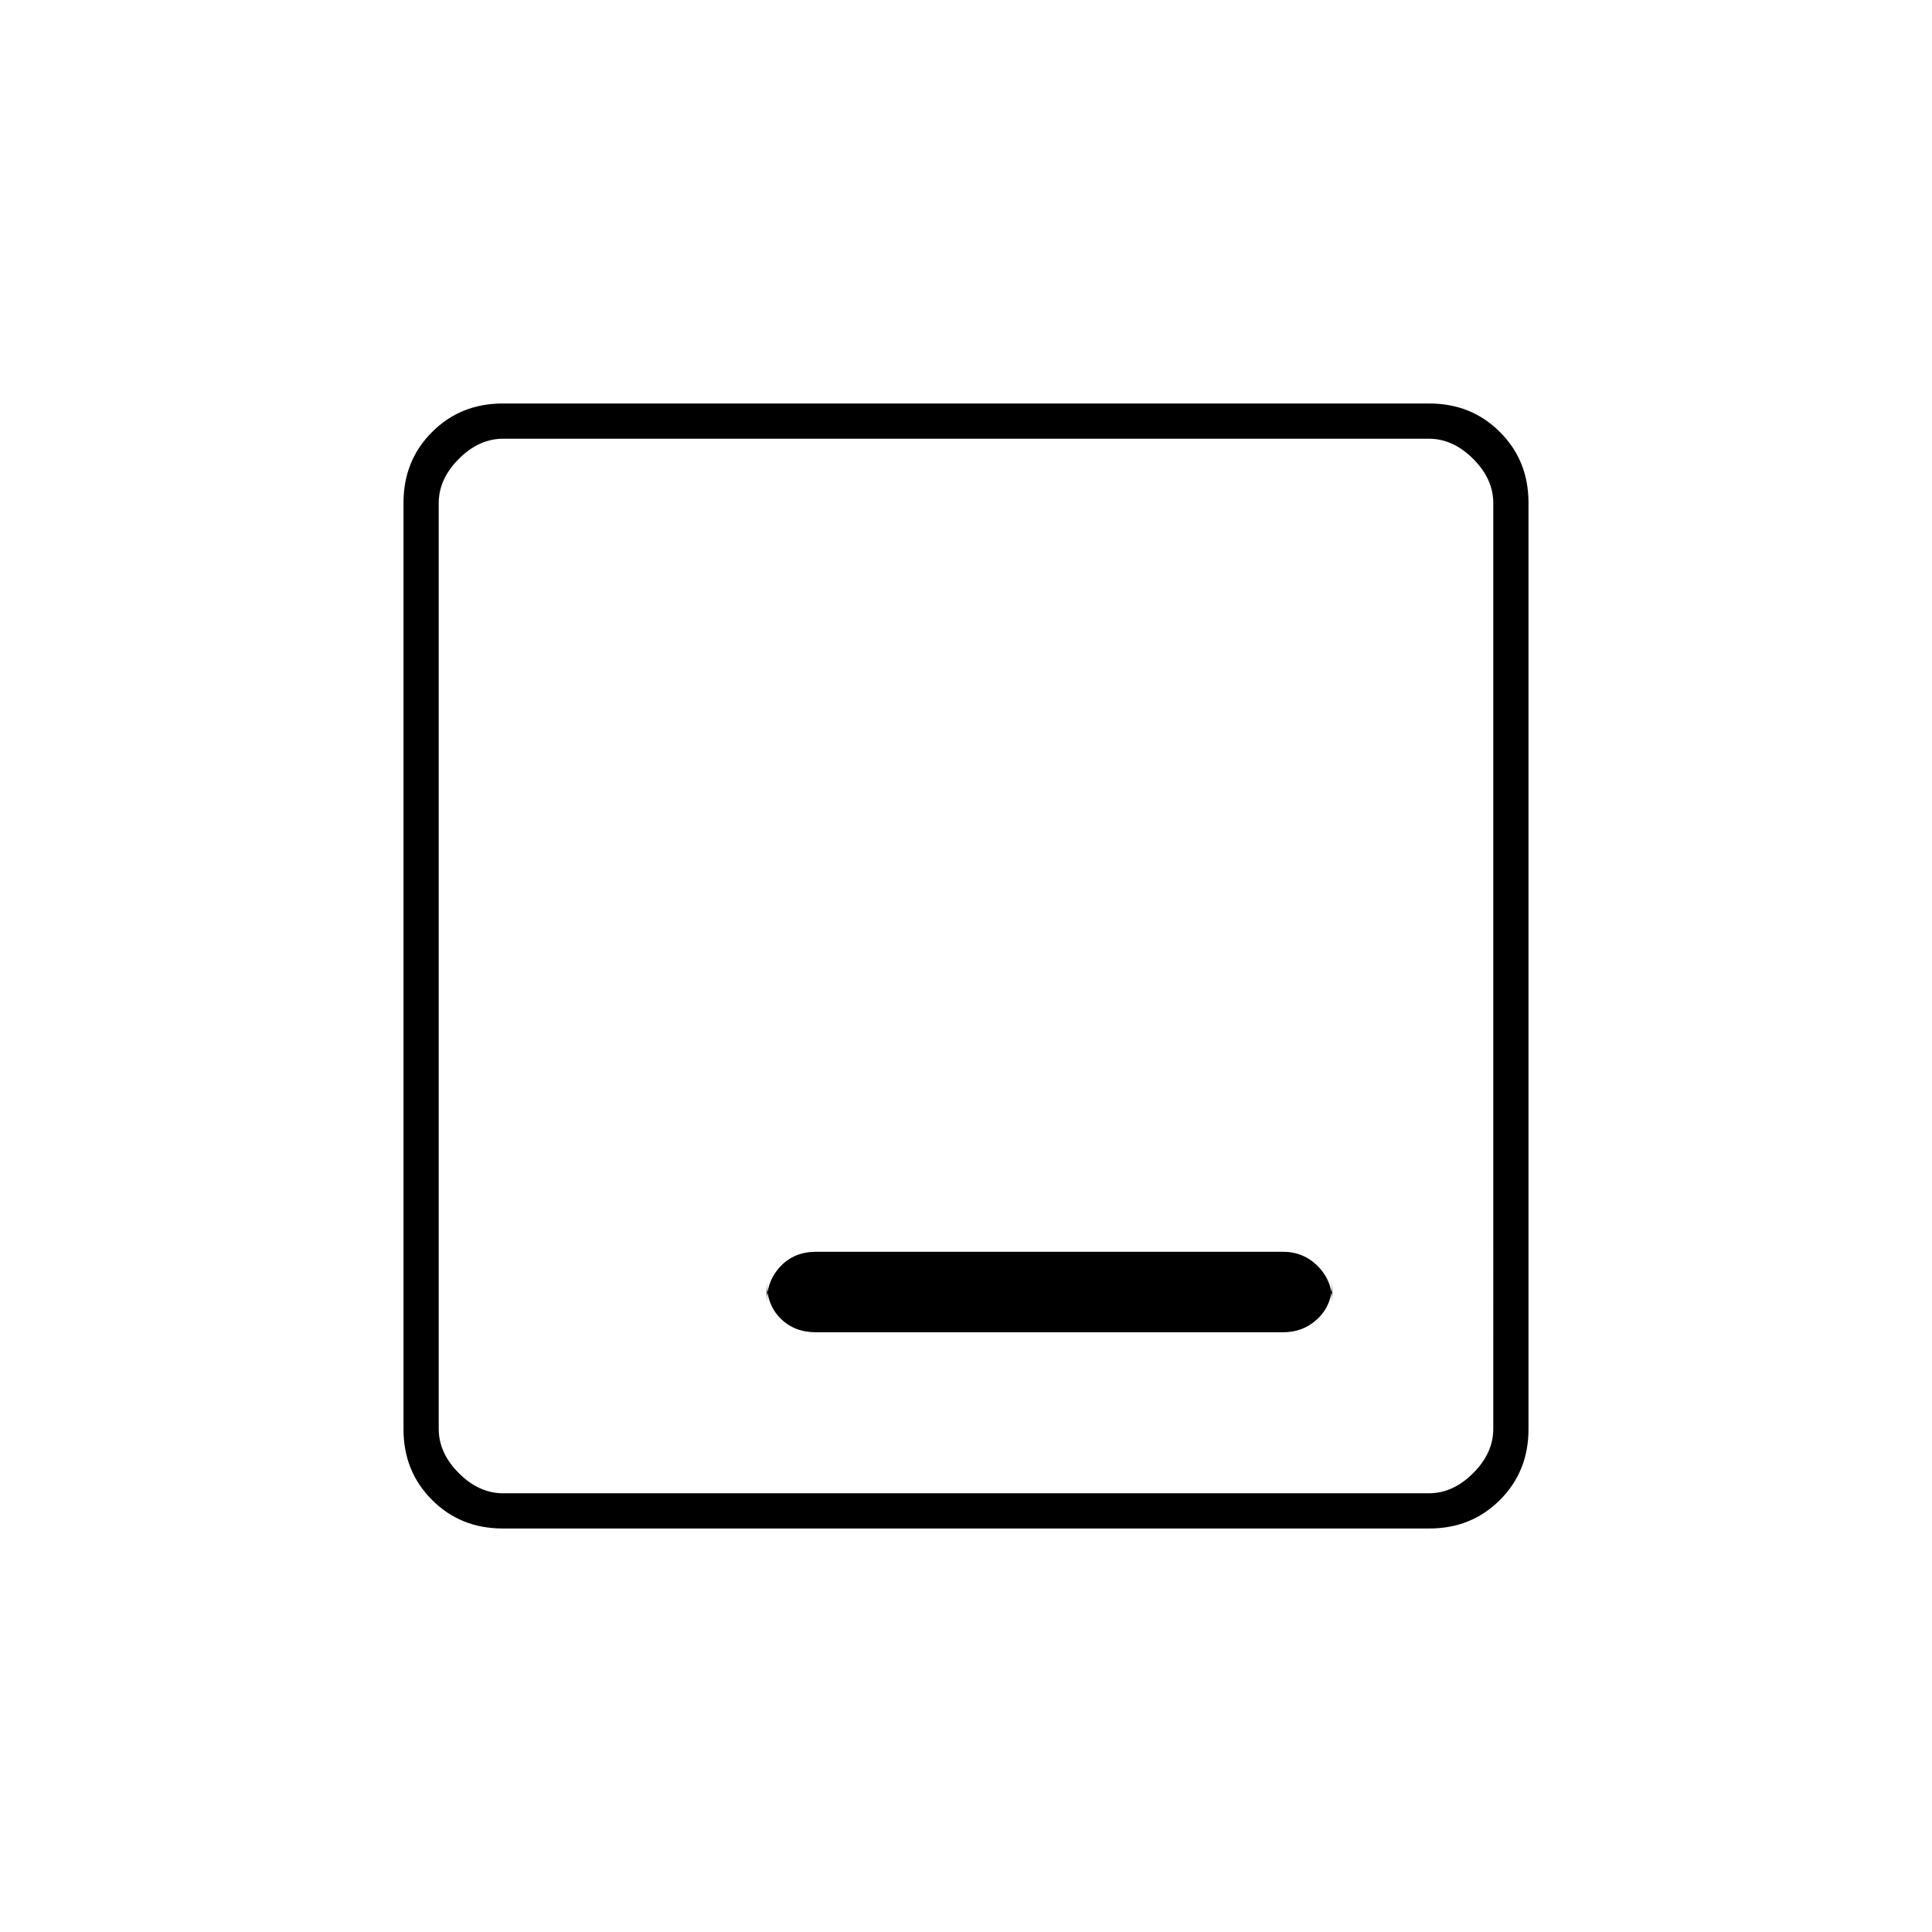 <svg xmlns="http://www.w3.org/2000/svg" height="20" viewBox="0 96 960 960" width="20"><path d="M405.5 758h232q10.225 0 17.362-6.85Q662 744.3 662 733.264v9.722q0-10.567-7.138-17.777Q647.725 718 637.5 718h-232q-10.8 0-17.65 7.209-6.85 7.21-6.85 17.777v-9.722q0 11.036 6.85 17.886T405.5 758Zm-155.736 97.5q-20.901 0-35.083-14.181-14.181-14.181-14.181-35.083V345.764q0-20.902 14.181-35.083 14.182-14.181 35.083-14.181h460.472q20.902 0 35.083 14.181 14.181 14.181 14.181 35.083v460.472q0 20.902-14.181 35.083-14.181 14.181-35.083 14.181H249.764ZM250 838h460q12 0 22-10t10-22V346q0-12-10-22t-22-10H250q-12 0-22 10t-10 22v460q0 12 10 22t22 10Zm-32-524v524-524Z"/></svg>